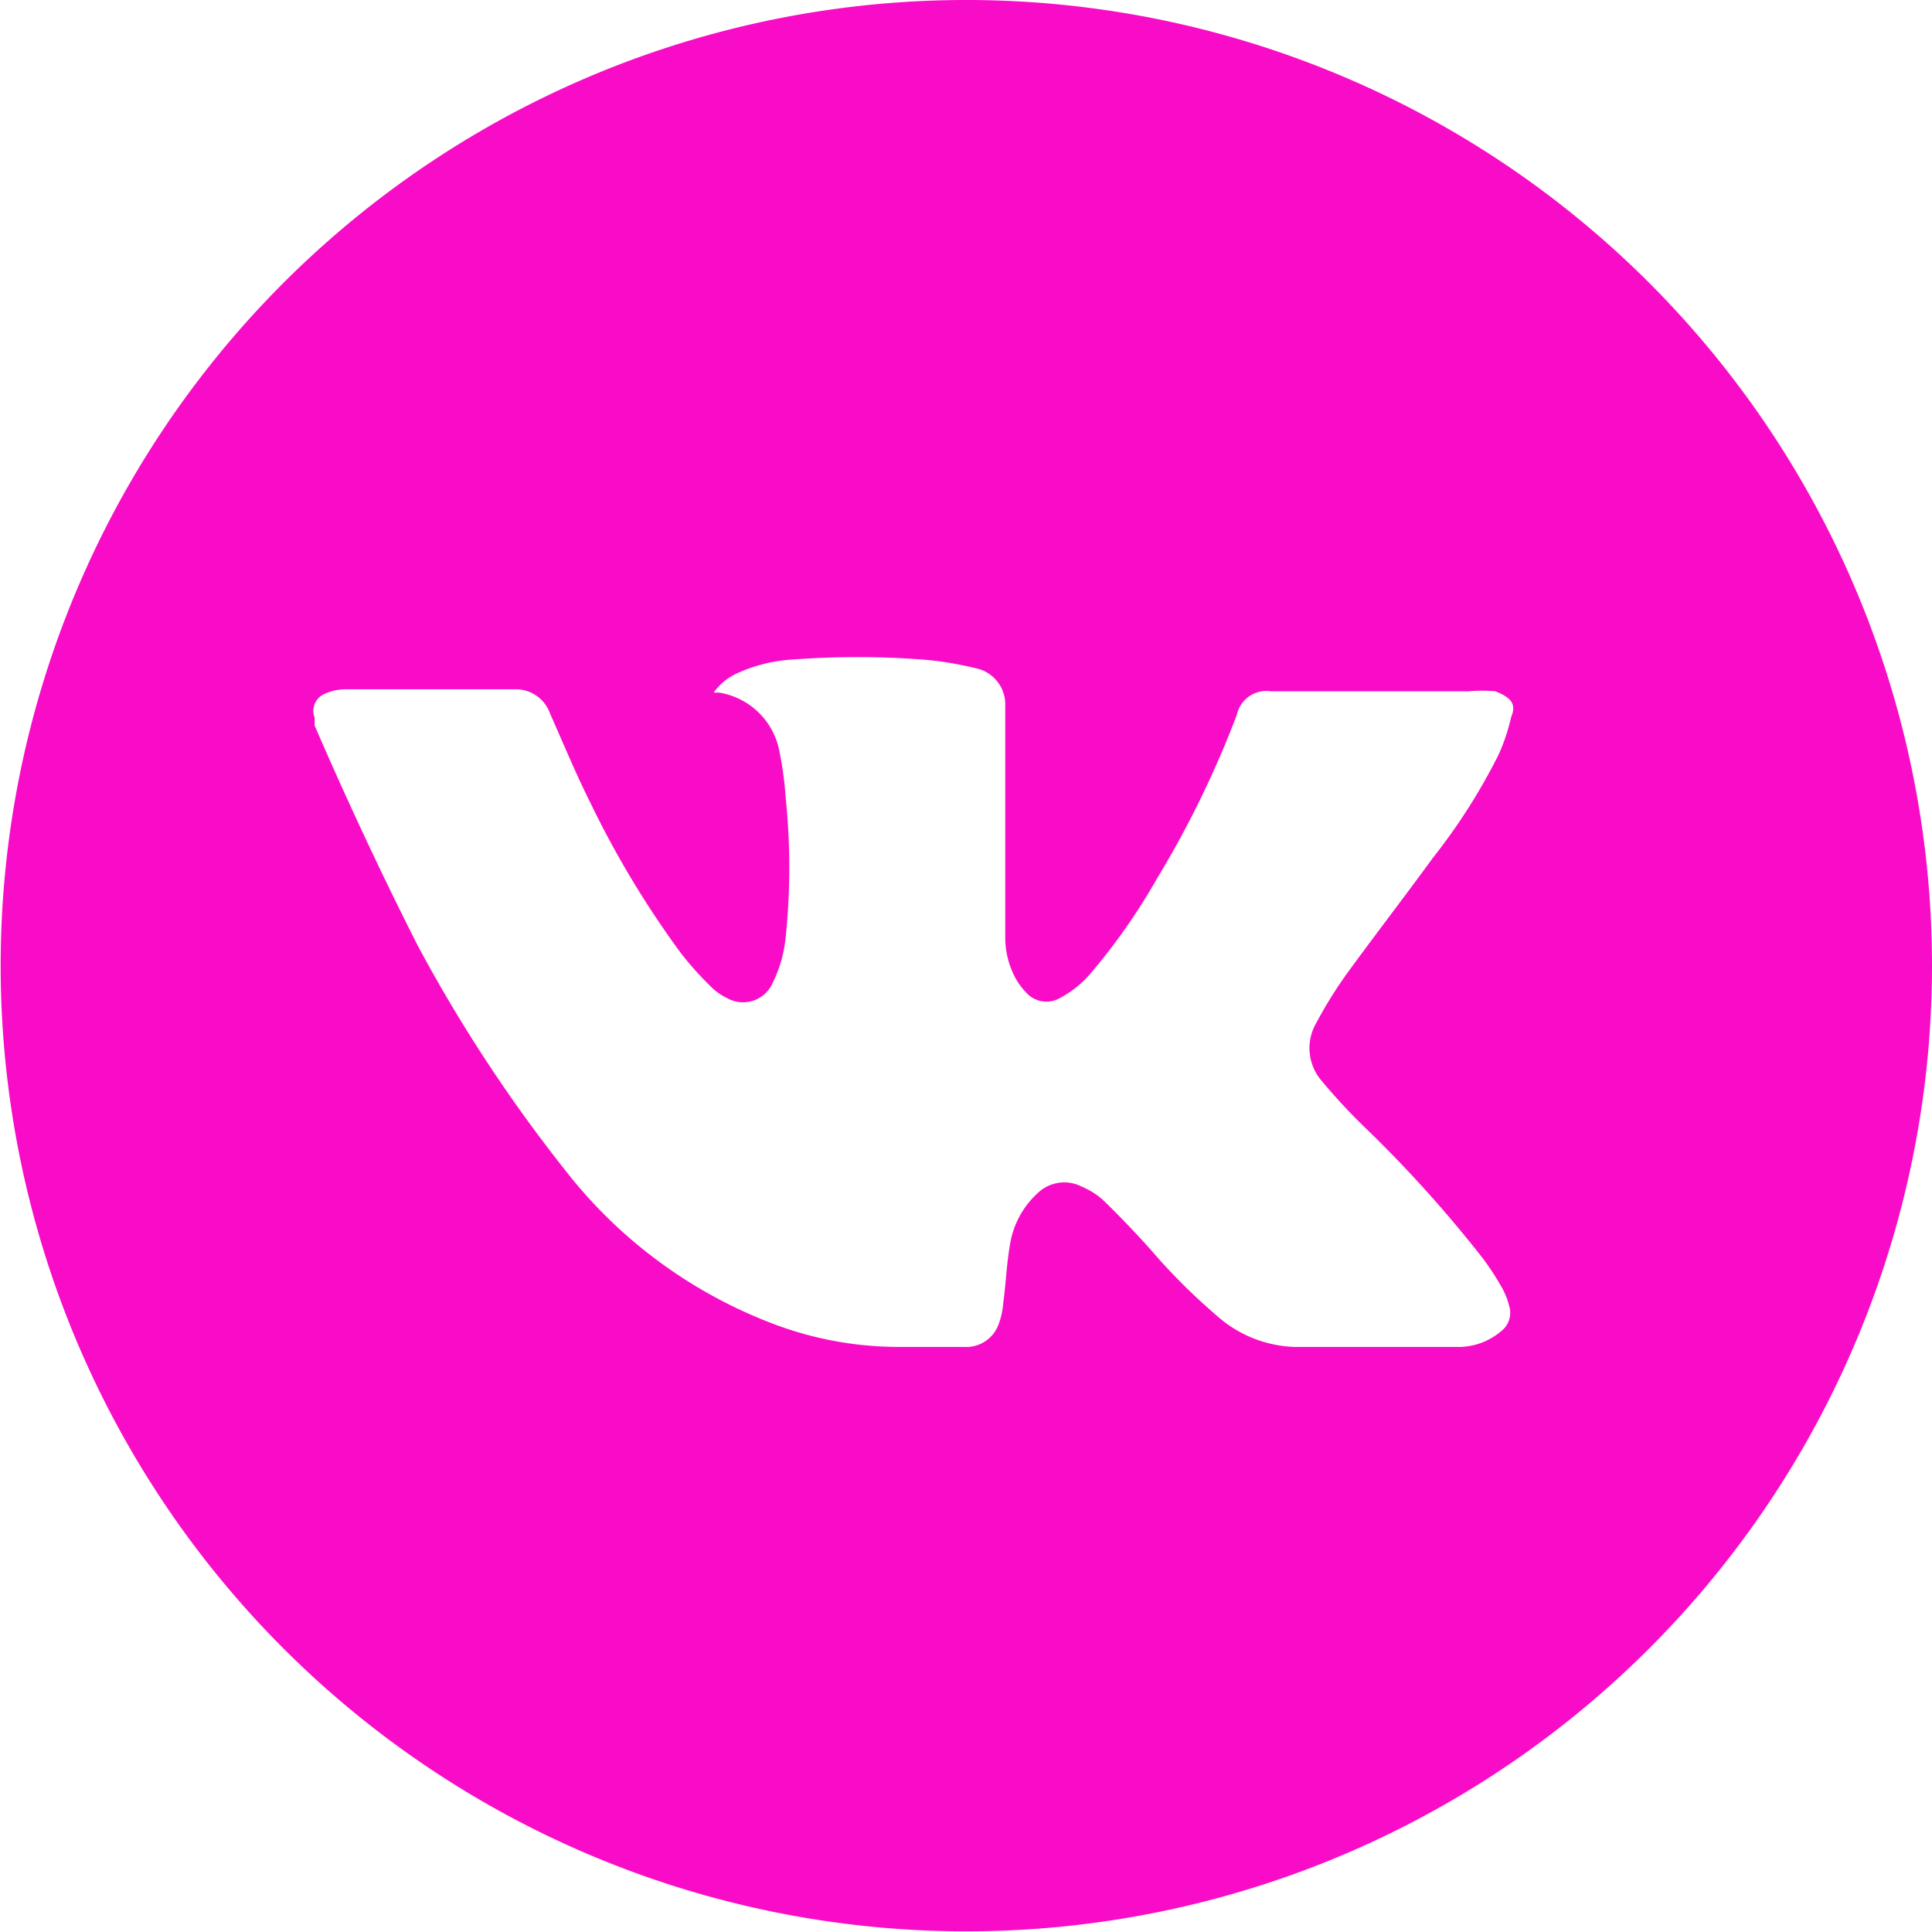 <svg xmlns="http://www.w3.org/2000/svg" viewBox="0 0 29.29 29.29"><defs><style>.cls-1{fill:#f80cc7;}</style></defs><title>share-vk-h</title><g id="Слой_2" data-name="Слой 2"><g id="Layer_5" data-name="Layer 5"><path class="cls-1" d="M14.64,0A14.64,14.64,0,1,0,29.29,14.64,14.64,14.64,0,0,0,14.64,0Zm8.27,10.87a3,3,0,0,1-.19.57,9.1,9.1,0,0,1-1,1.57c-.43.59-.87,1.16-1.3,1.75a6.55,6.55,0,0,0-.46.74.76.76,0,0,0,.08.89,8.94,8.94,0,0,0,.65.7,19.06,19.06,0,0,1,1.8,2,4.07,4.07,0,0,1,.29.45,1.12,1.12,0,0,1,.1.26.35.35,0,0,1-.12.38,1,1,0,0,1-.62.24H19.62a1.86,1.86,0,0,1-1.18-.48,9.18,9.18,0,0,1-1-1q-.35-.39-.72-.75a1.17,1.17,0,0,0-.32-.2.58.58,0,0,0-.67.1,1.34,1.34,0,0,0-.42.79c-.05.29-.06.58-.1.87a1.16,1.16,0,0,1-.08.35.52.52,0,0,1-.51.32h-1a5.37,5.37,0,0,1-2-.39,7.25,7.25,0,0,1-3.06-2.3,22.84,22.84,0,0,1-2.23-3.4Q5.51,12.71,4.77,11l0-.12a.28.28,0,0,1,.15-.36.78.78,0,0,1,.3-.07H7.8a.55.55,0,0,1,.54.37c.2.45.39.91.61,1.35a14.48,14.48,0,0,0,1.38,2.29,5.08,5.08,0,0,0,.46.51.88.88,0,0,0,.23.16.49.49,0,0,0,.69-.22,2,2,0,0,0,.2-.69,10.28,10.28,0,0,0,0-2.14,5.12,5.12,0,0,0-.09-.67,1.11,1.11,0,0,0-.92-.91l-.08,0a.87.87,0,0,1,.35-.29A2.32,2.32,0,0,1,12,10a13.21,13.21,0,0,1,2,0,5.09,5.09,0,0,1,.79.13.56.56,0,0,1,.45.57c0,.39,0,.78,0,1.17,0,.78,0,1.55,0,2.33a1.31,1.31,0,0,0,.14.6,1,1,0,0,0,.18.25.41.41,0,0,0,.51.08,1.59,1.59,0,0,0,.47-.38,9.34,9.34,0,0,0,1-1.43,15.18,15.18,0,0,0,1.21-2.48.46.46,0,0,1,.52-.36h3a2.27,2.27,0,0,1,.4,0C22.89,10.57,23,10.66,22.91,10.87Z"/></g></g></svg>